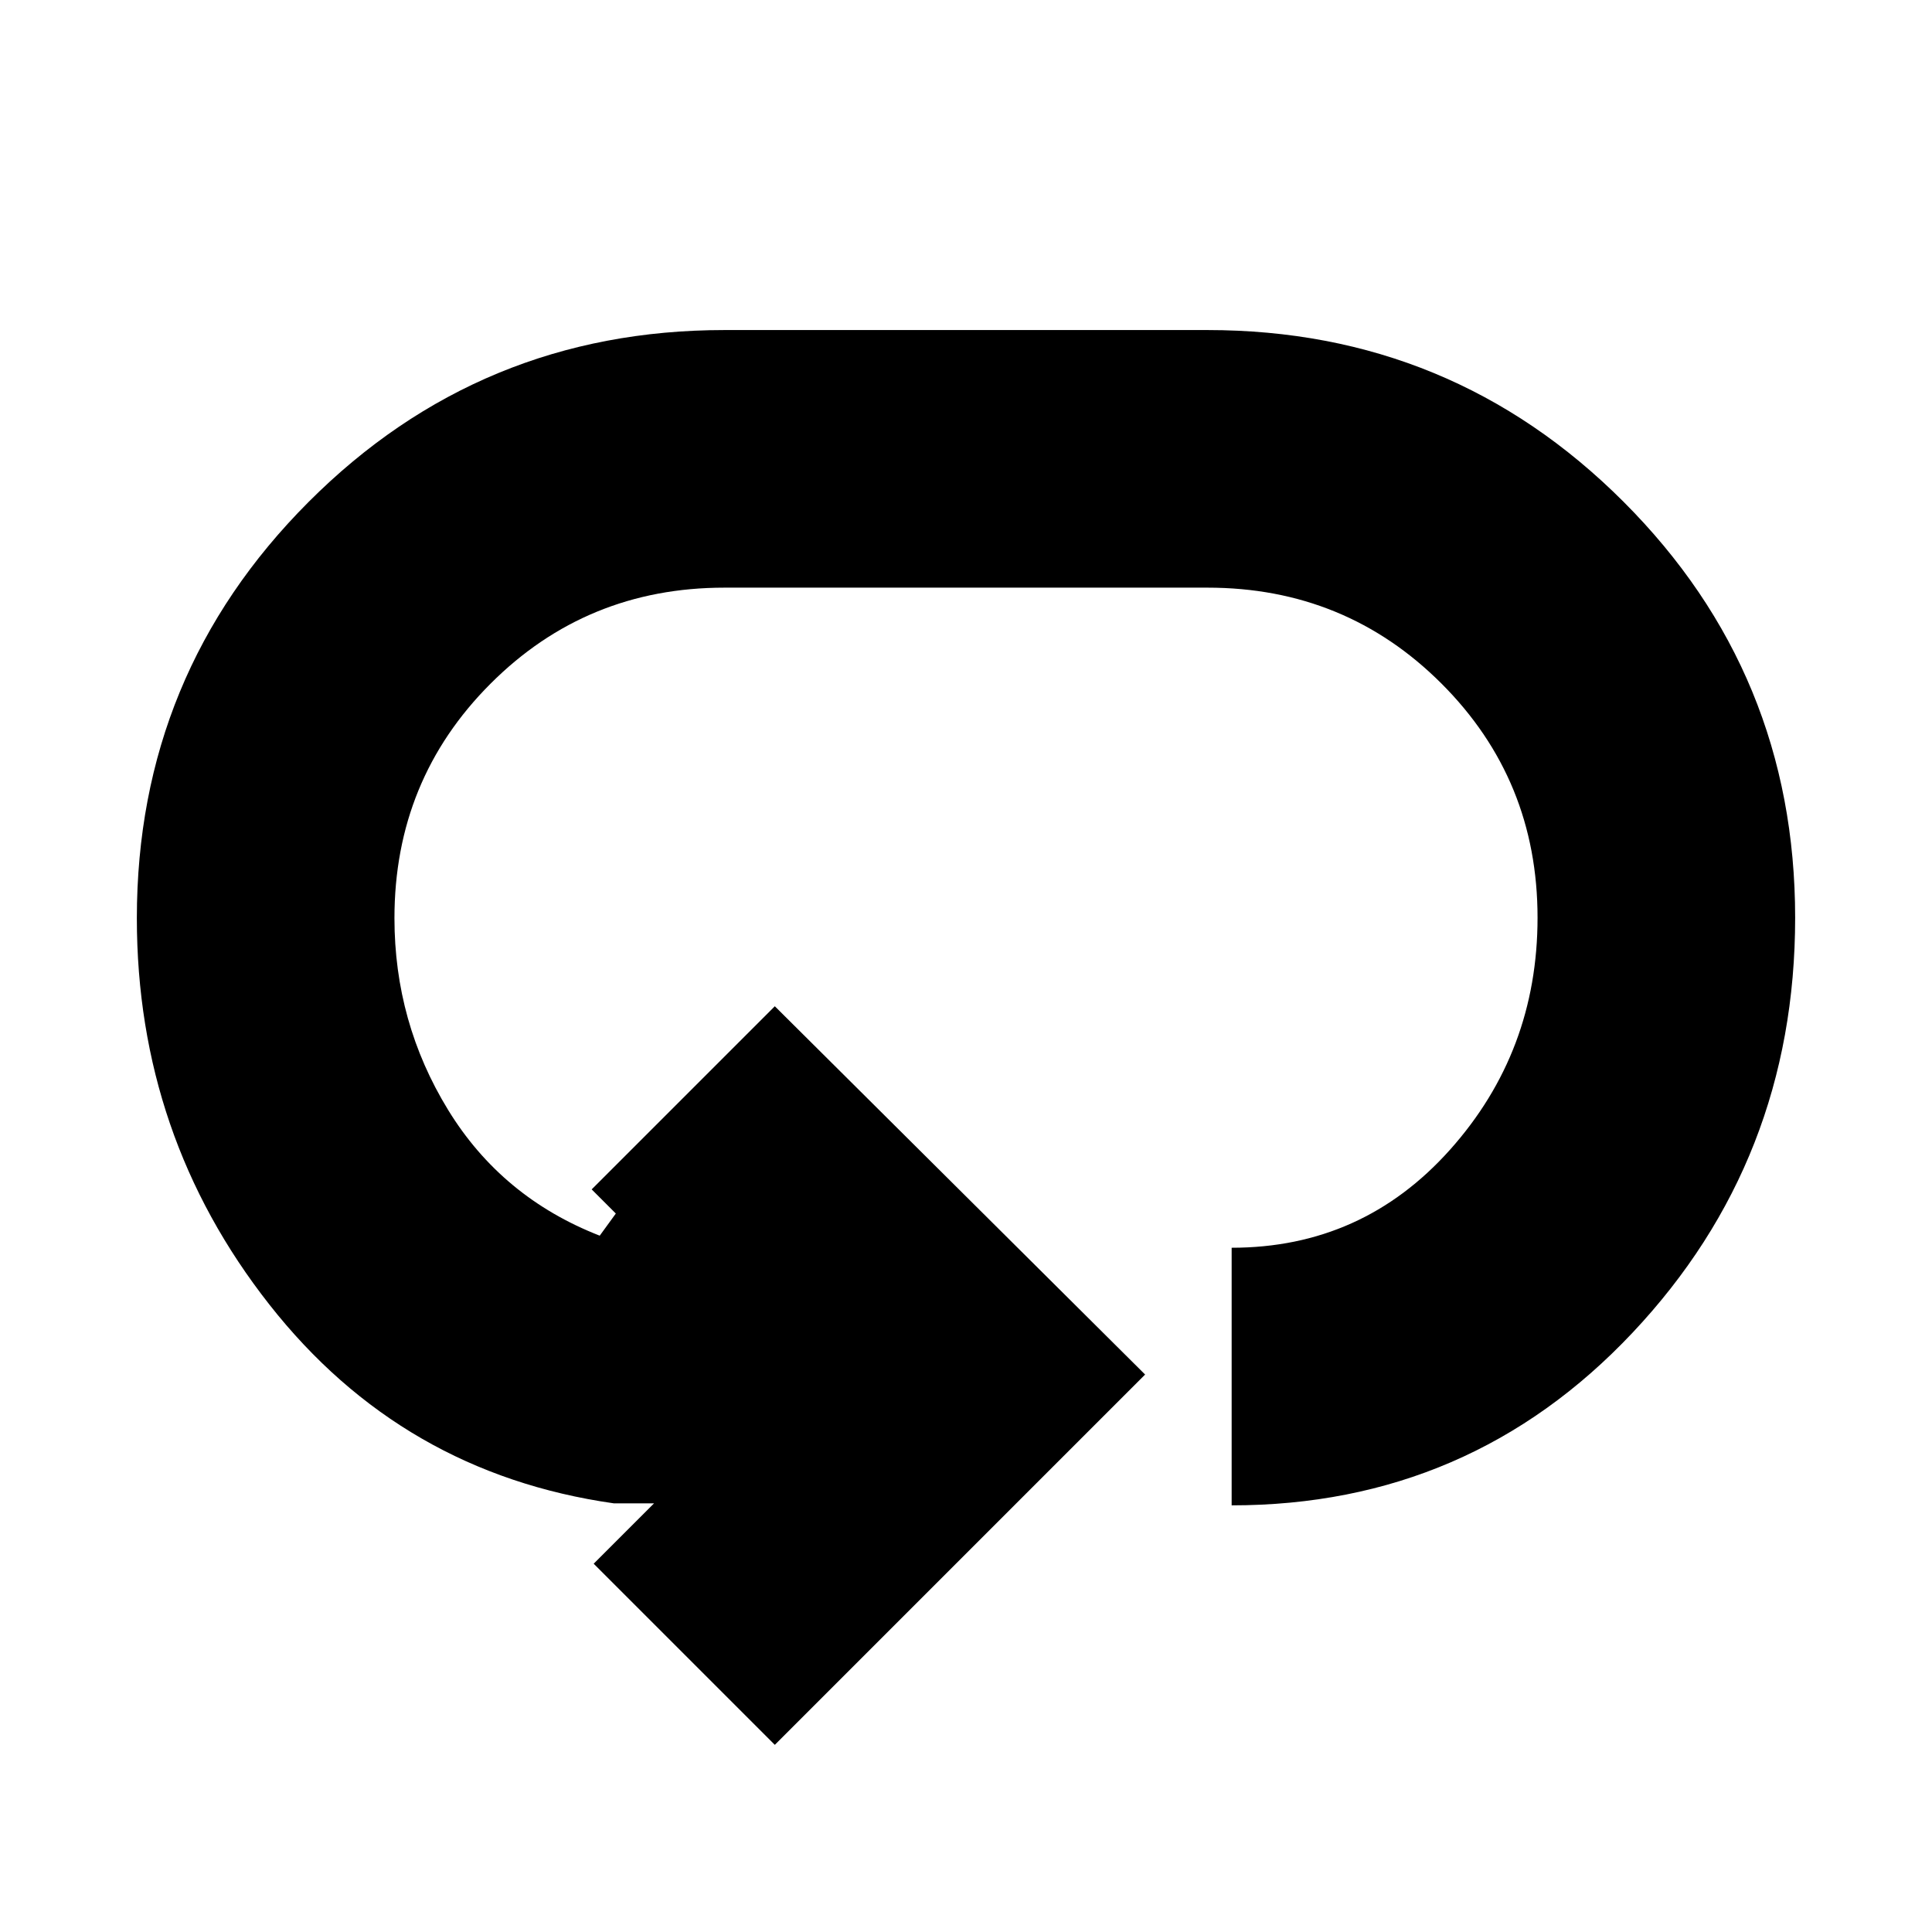 <svg xmlns="http://www.w3.org/2000/svg" height="20" viewBox="0 96 960 960" width="20"><path d="m385 963-90-90 30-30h-20q-105.314-15-171.157-98.778Q68 660.443 68 552.222q0-121.311 85.298-206.767Q238.596 260 360 260h240q121.404 0 206.702 85.304T892 552.02q0 120.412-80.798 206.196Q730.404 844 612 844V716q65 0 108.5-48.698Q764 618.605 764 552q0-68.605-47.698-116.302Q668.605 388 600 388H360q-68.605 0-116.303 47.764Q196 483.527 196 552.226 196 604 222.66 647.5T298 710l8-11-12-12 91-91 184 183-184 184Z"/></svg>